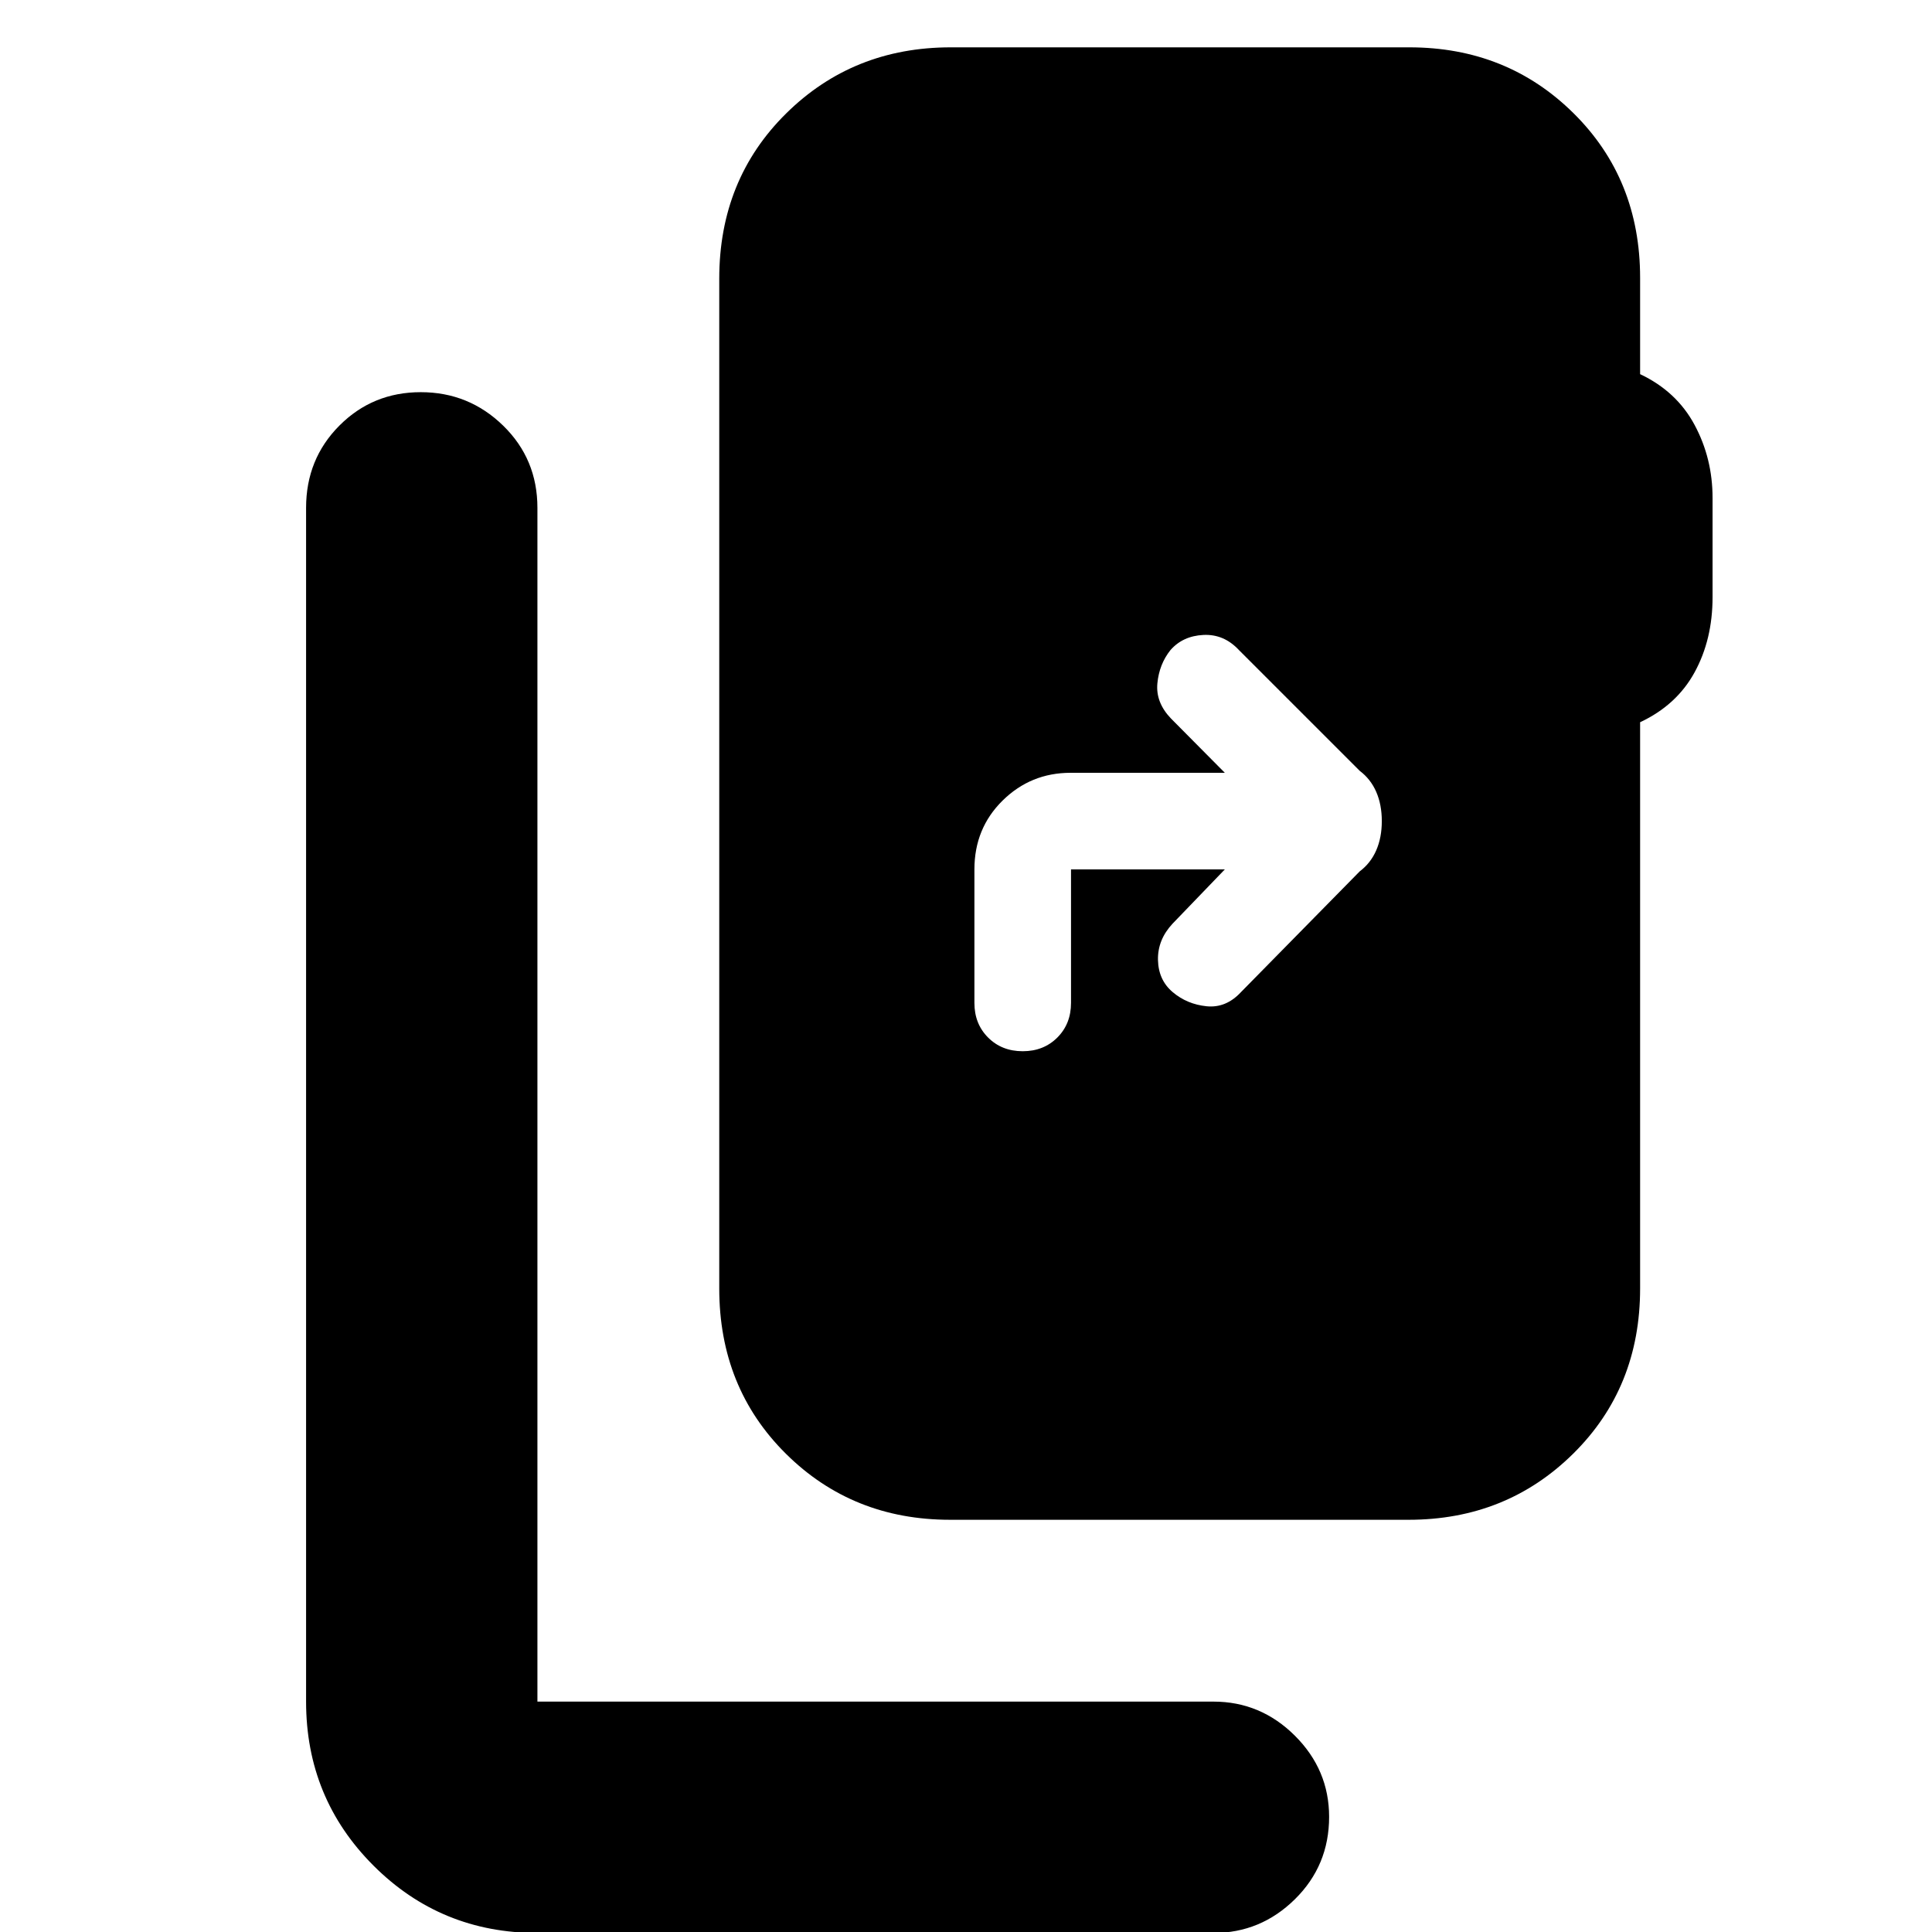 <svg xmlns="http://www.w3.org/2000/svg" height="20" viewBox="0 -960 960 960" width="20"><path d="M267.04.48q-48 0-81.47-33.48-33.48-33.48-33.48-81.48v-593.17q0-24.26 16.55-40.87 16.55-16.61 40.43-16.61 23.89 0 40.93 16.61t17.04 40.87v593.17h335.92q23.46 0 40.47 16.95 17 16.94 17 40.32 0 24.17-17 40.93Q626.42.48 602.96.48H267.04Zm205.03-205.31q-48.5 0-81.59-32.84t-33.09-82.11v-501.74q0-49.28 33.25-82.12 33.26-32.84 81.76-32.84h227.88q48.5 0 81.59 32.73 33.09 32.72 33.09 81.83v47.83q18.13 8.57 27.06 25.21 8.94 16.64 8.94 36.29v49.33q0 21.04-8.94 37.35-8.93 16.3-27.06 24.78v281.35q0 49.27-33.26 82.11-33.25 32.84-81.76 32.84H472.07ZM608.61-528l-26 27q-7.44 8-7.22 18 .22 10 7.34 16 7.11 6 16.78 7 9.66 1 17.1-7l59-60q5.45-4.1 8.23-10.47 2.77-6.37 2.77-14.53t-2.77-14.53q-2.78-6.37-8.23-10.47l-60-60q-7.44-8-17.65-7.5-10.2.5-16.35 7.5-5.59 7-6.51 16.5-.93 9.5 6.73 17.5l26.78 27h-76.63q-19.8 0-33.8 13.8-14 13.8-14 34.2v66.35q0 10.4 6.8 17.2 6.8 6.8 17.2 6.8 10.4 0 17.2-6.8 6.8-6.8 6.8-17.2V-528h76.43Z"/></svg>